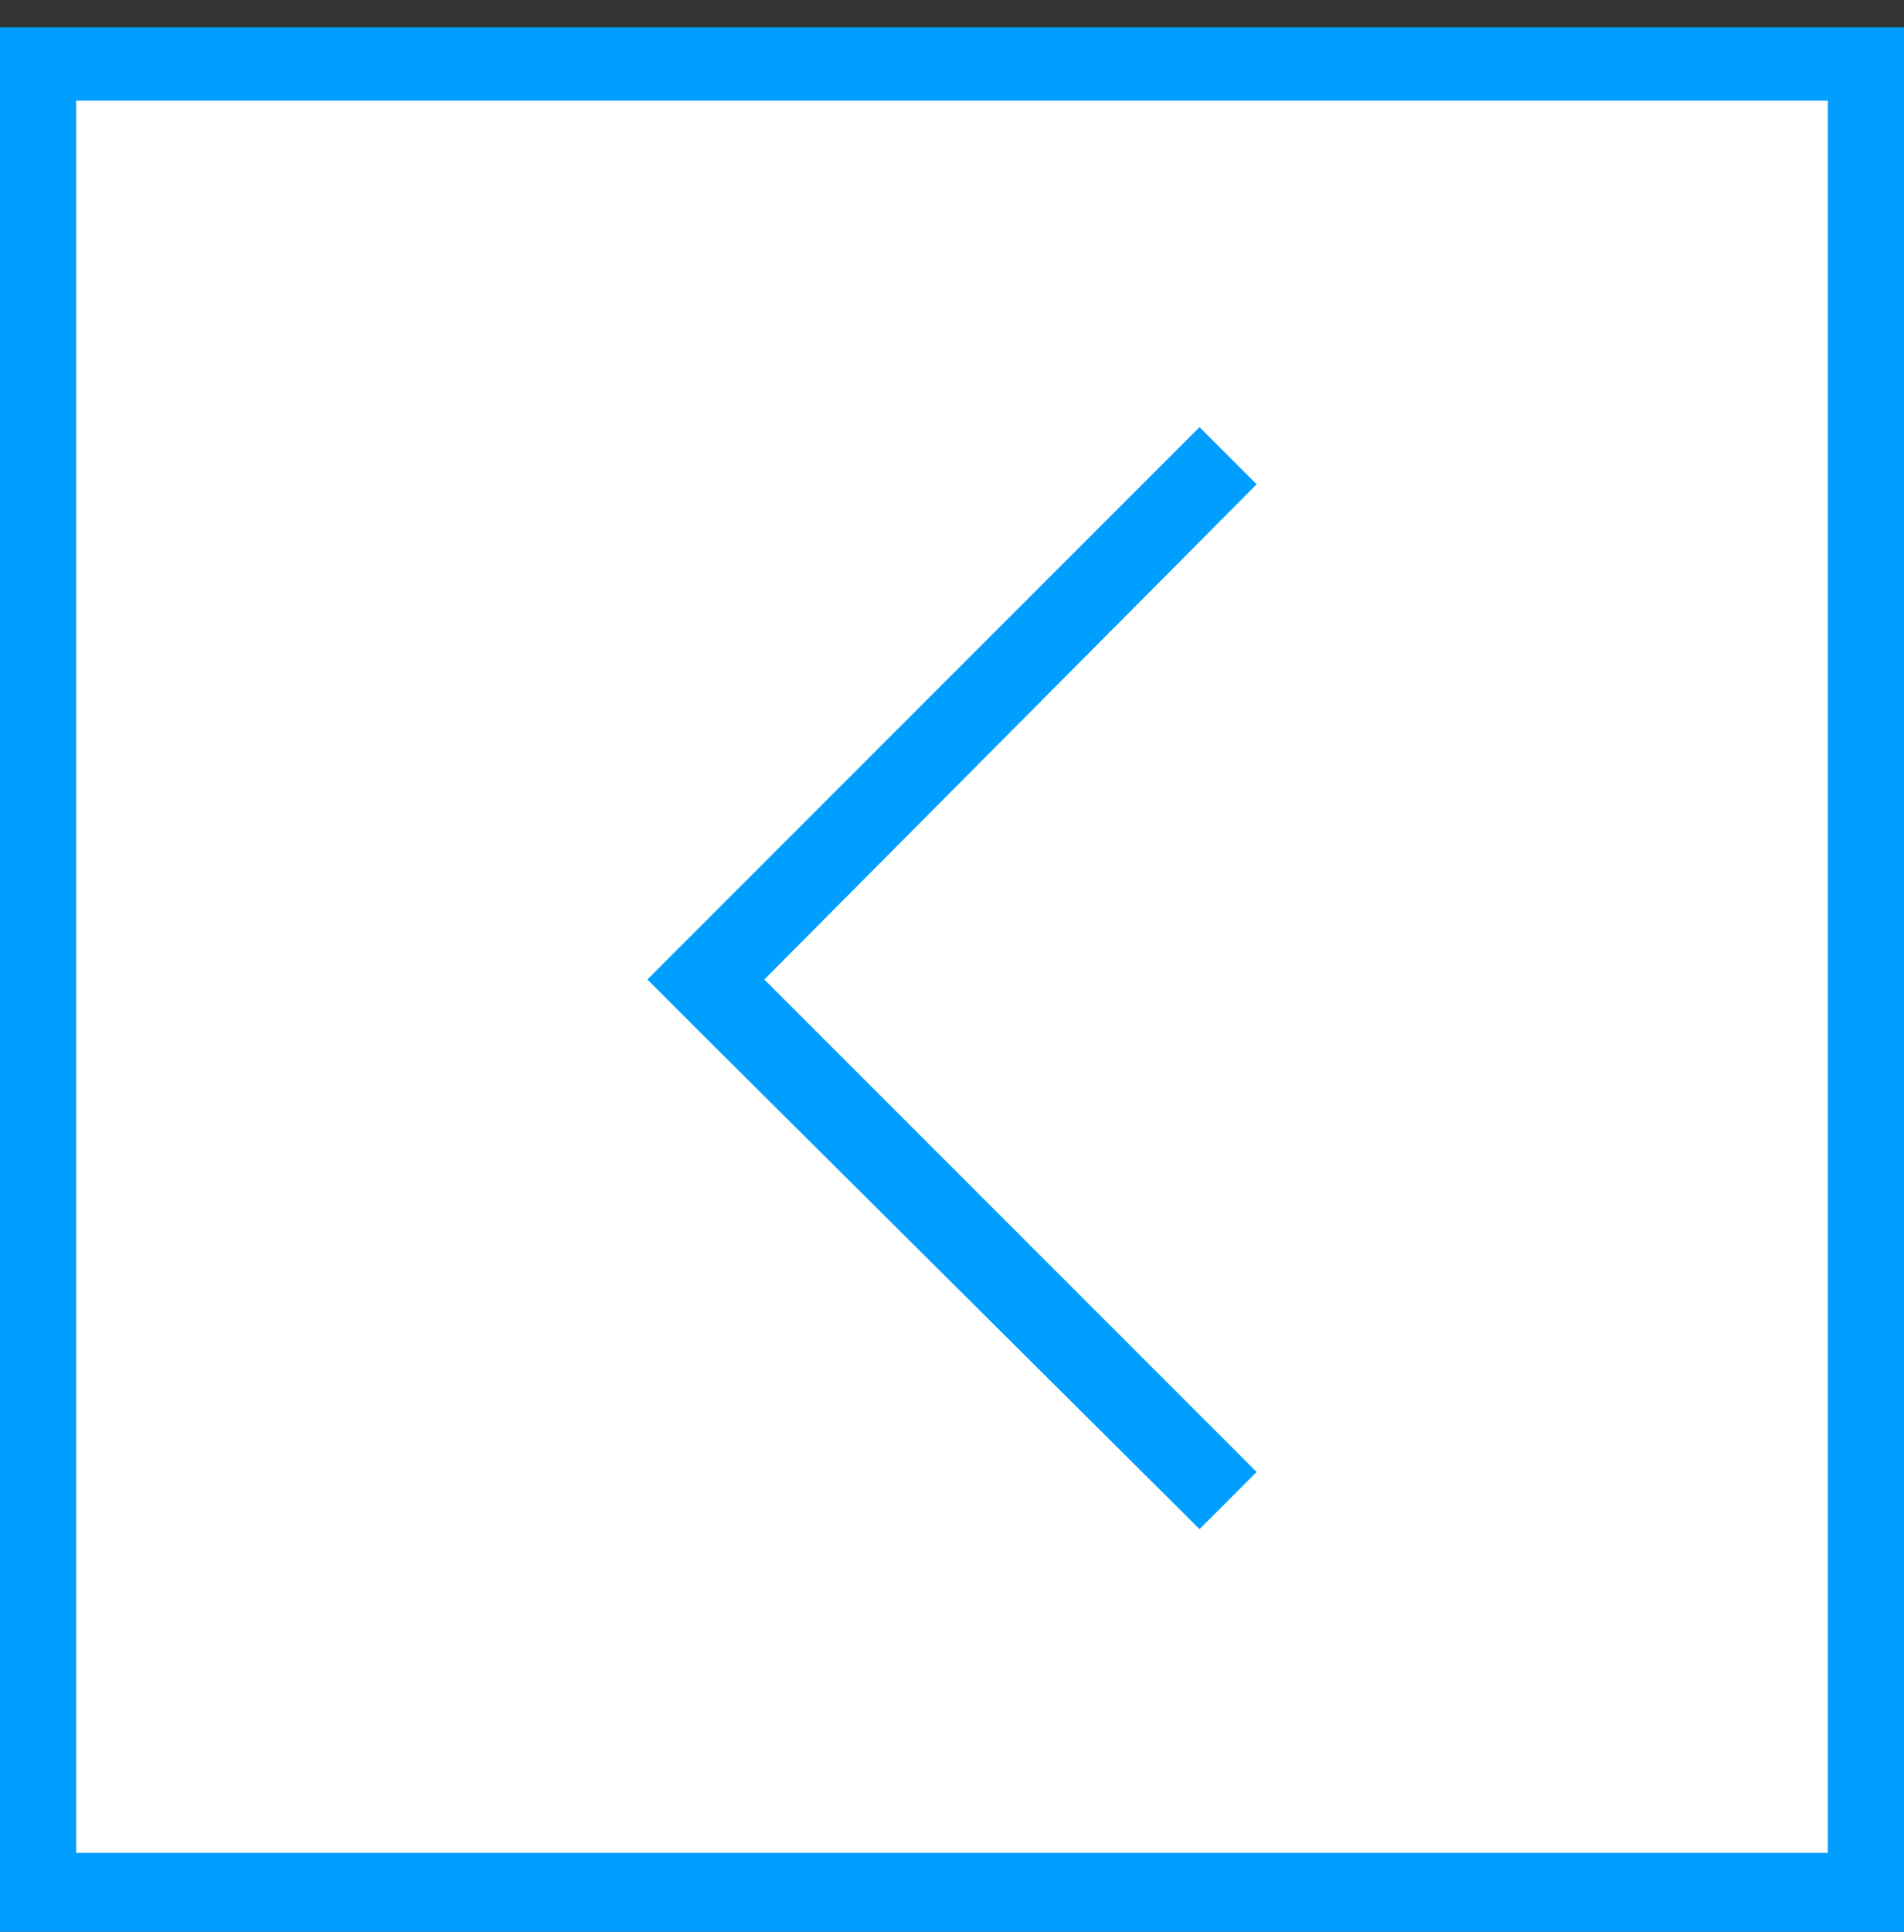 <svg width="70" height="71" viewBox="0 0 70 71" fill="none" xmlns="http://www.w3.org/2000/svg">
<rect x="0" y="0" width="70" height="71" fill="#333333" stroke="none"/>
<g clip-path="url(#clip0_470_5935)">
<path d="M1.4 69.6L68.6 69.6L68.6 2.4L1.4 2.4L1.4 69.6Z" fill="white"/>
<path d="M2.8 68.1L2.8 3.7L67.2 3.7L67.2 68.1L2.8 68.1ZM0 71L70 71L70 1L6.11959e-06 1L0 71Z" fill="#009EFF"/>
<path d="M25.9 38.1L44.1 56.2L46.2 54.1L28.1 36L46.2 17.8L44.1 15.7L25.9 33.9L23.8 36L25.9 38.1Z" fill="#009EFF"/>
</g>
<defs>
<clipPath id="clip0_470_5935">
<rect width="70" height="70.1" fill="white" transform="translate(70 71) rotate(-180)"/>
</clipPath>
</defs>
</svg>
